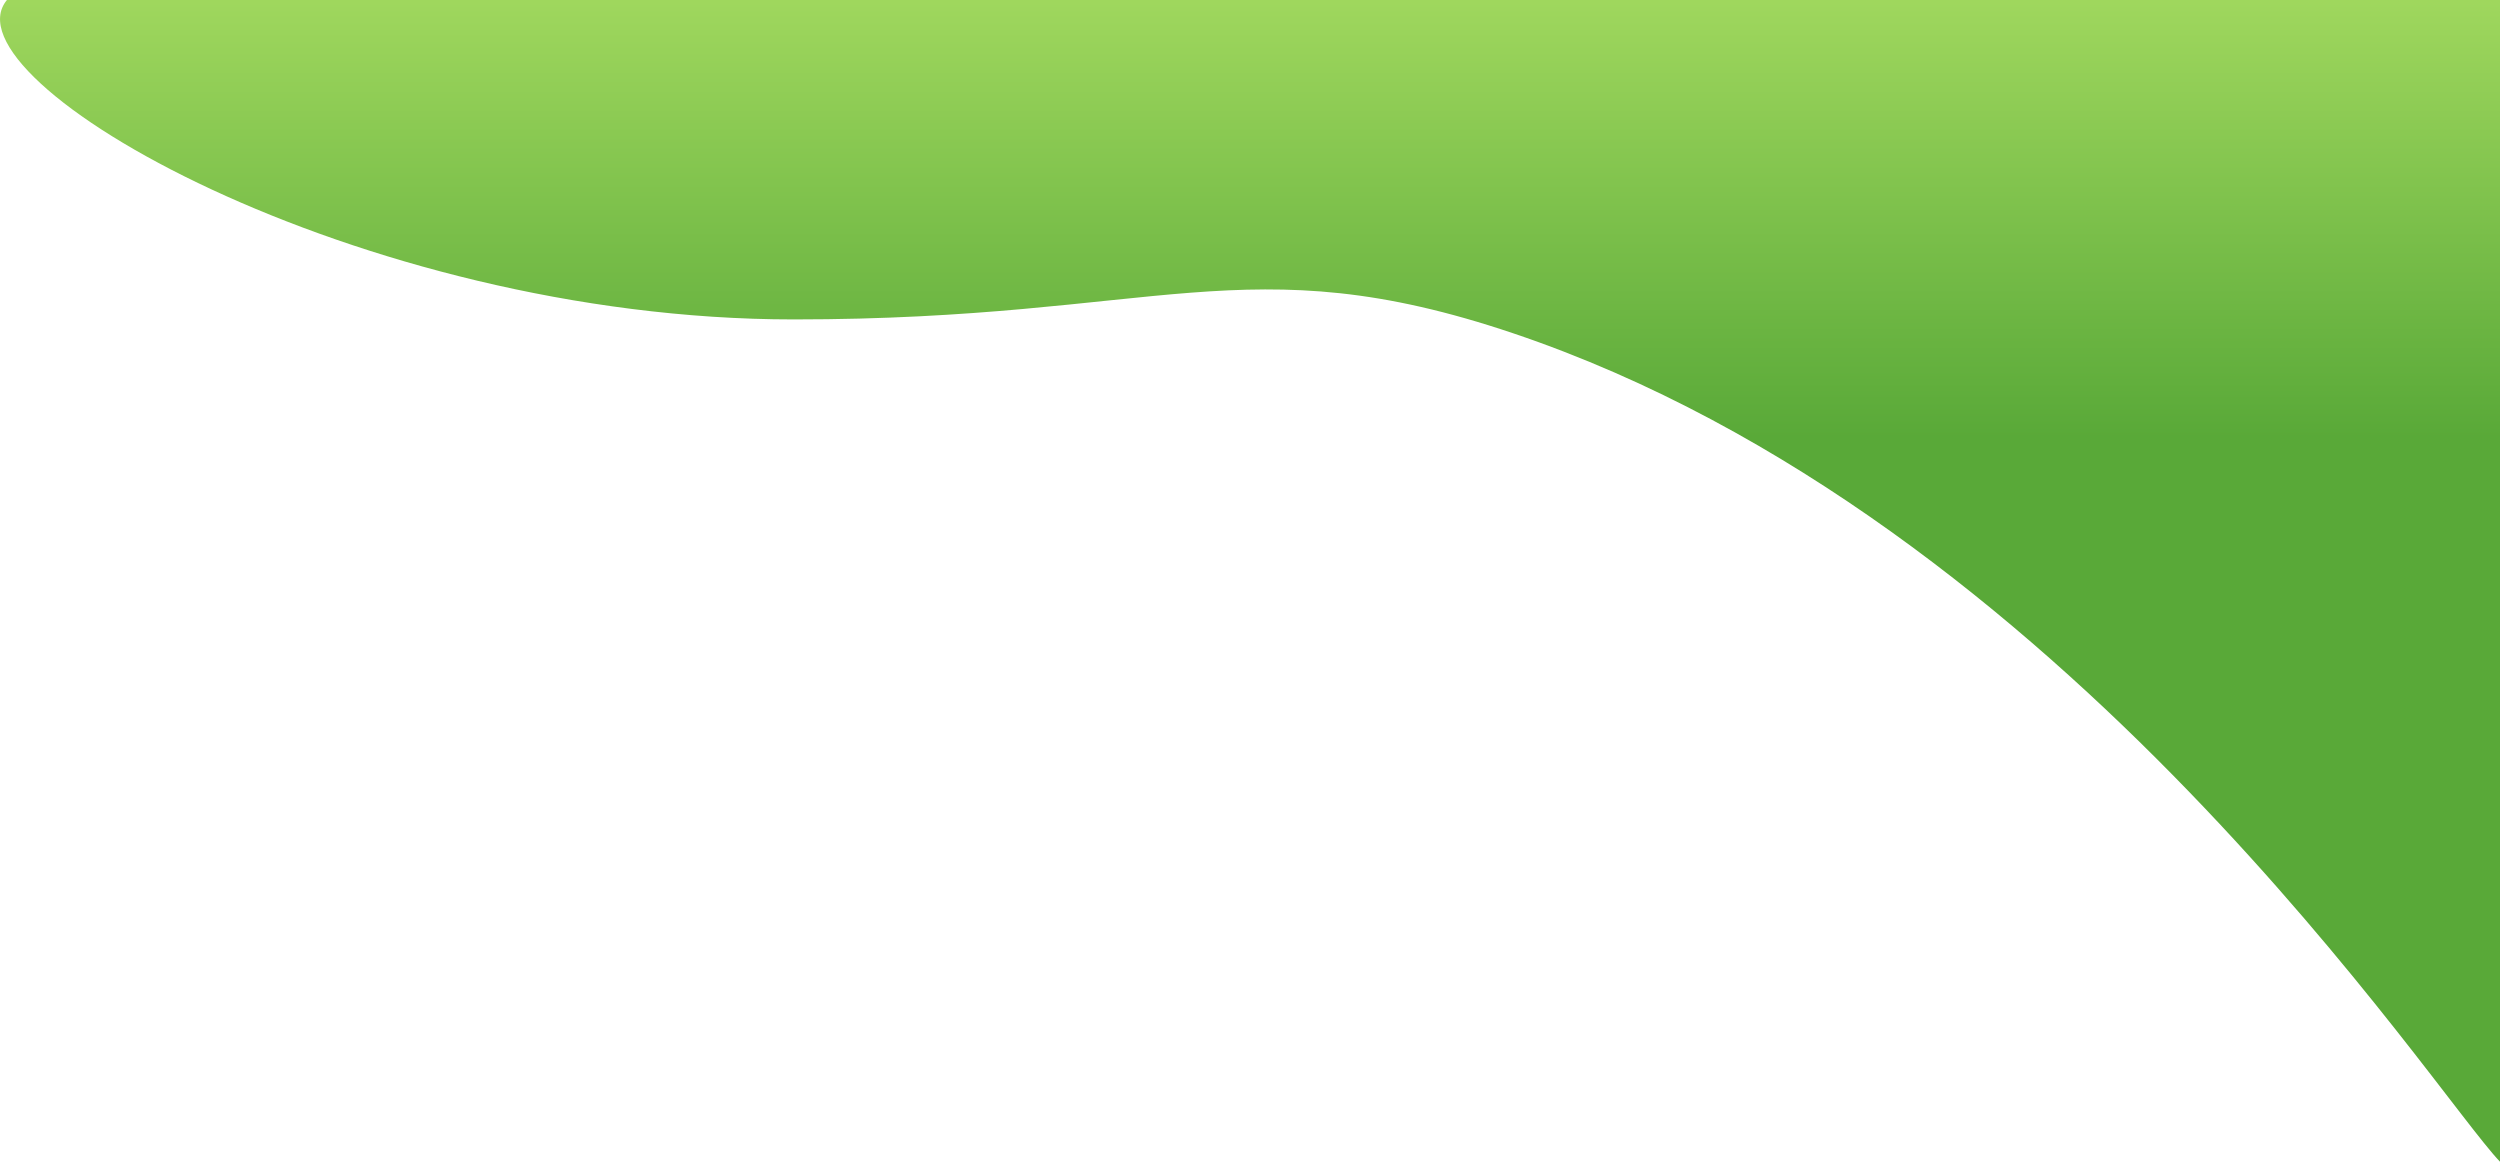 <svg width="1444" height="671" viewBox="0 0 1444 671" fill="none" xmlns="http://www.w3.org/2000/svg">
<path d="M458.5 184.5C206.178 184.5 -34 46 4 0H1444V671C1405.5 631 1192.98 300.082 874 192.5C720.218 140.634 670 184.5 458.5 184.5Z" fill="url(#paint0_linear_49_27)"/>
<defs>
<linearGradient id="paint0_linear_49_27" x1="1295.5" y1="-11" x2="1295.5" y2="253" gradientUnits="userSpaceOnUse">
<stop offset="0.004" stop-color="#A2D95F"/>
<stop offset="1" stop-color="#59A938"/>
</linearGradient>
</defs>
</svg>
